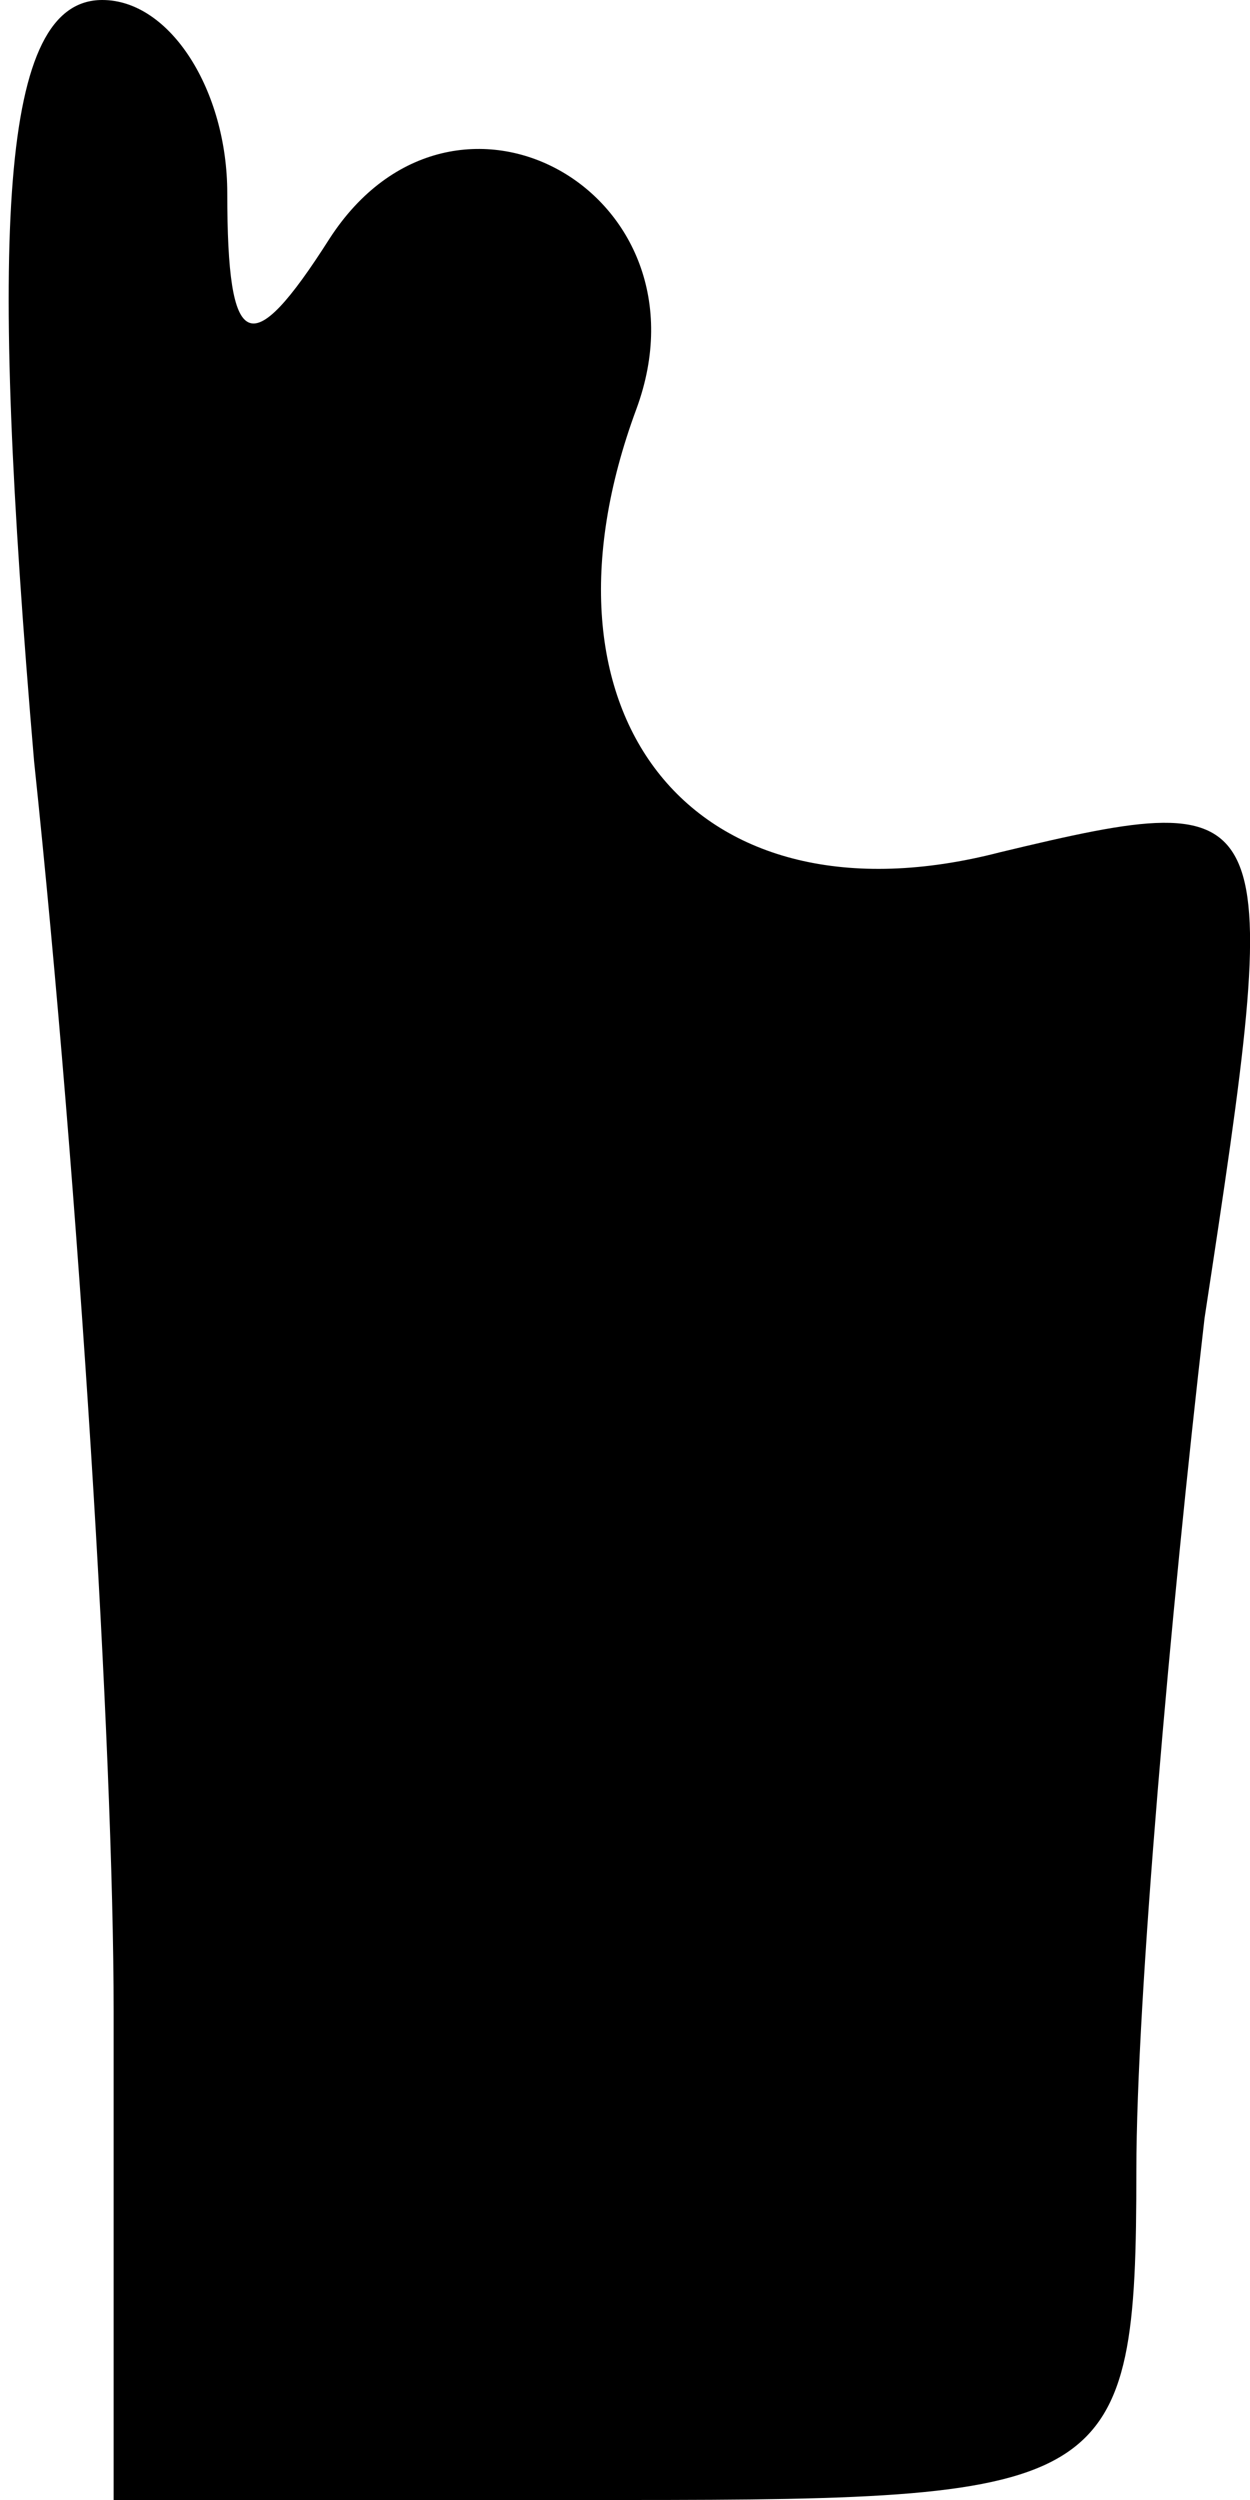 <?xml version="1.0" standalone="no"?>
<!DOCTYPE svg PUBLIC "-//W3C//DTD SVG 20010904//EN"
 "http://www.w3.org/TR/2001/REC-SVG-20010904/DTD/svg10.dtd">
<svg version="1.0" xmlns="http://www.w3.org/2000/svg"
 width="11pt" height="22pt" viewBox="0 0 11 22"
 preserveAspectRatio="xMidYMid meet">
<g transform="translate(0,22) scale(0.1,-0.1)"
fill="#000000" stroke="none">
<path fill="#000000" stroke="none" d="M3 153 c4 -38 7 -87 7 -110 l0 -43 45
0 c43 0 45 1 45 29 0 15 3 49 6 75 7 46 7 47 -18 41 -27 -7 -42 12 -32 39 7
19 -16 32 -27 15 -7 -11 -9 -10 -9 4 0 9 -5 17 -11 17 -9 0 -10 -20 -6 -67z"/>
</g>
</svg>
